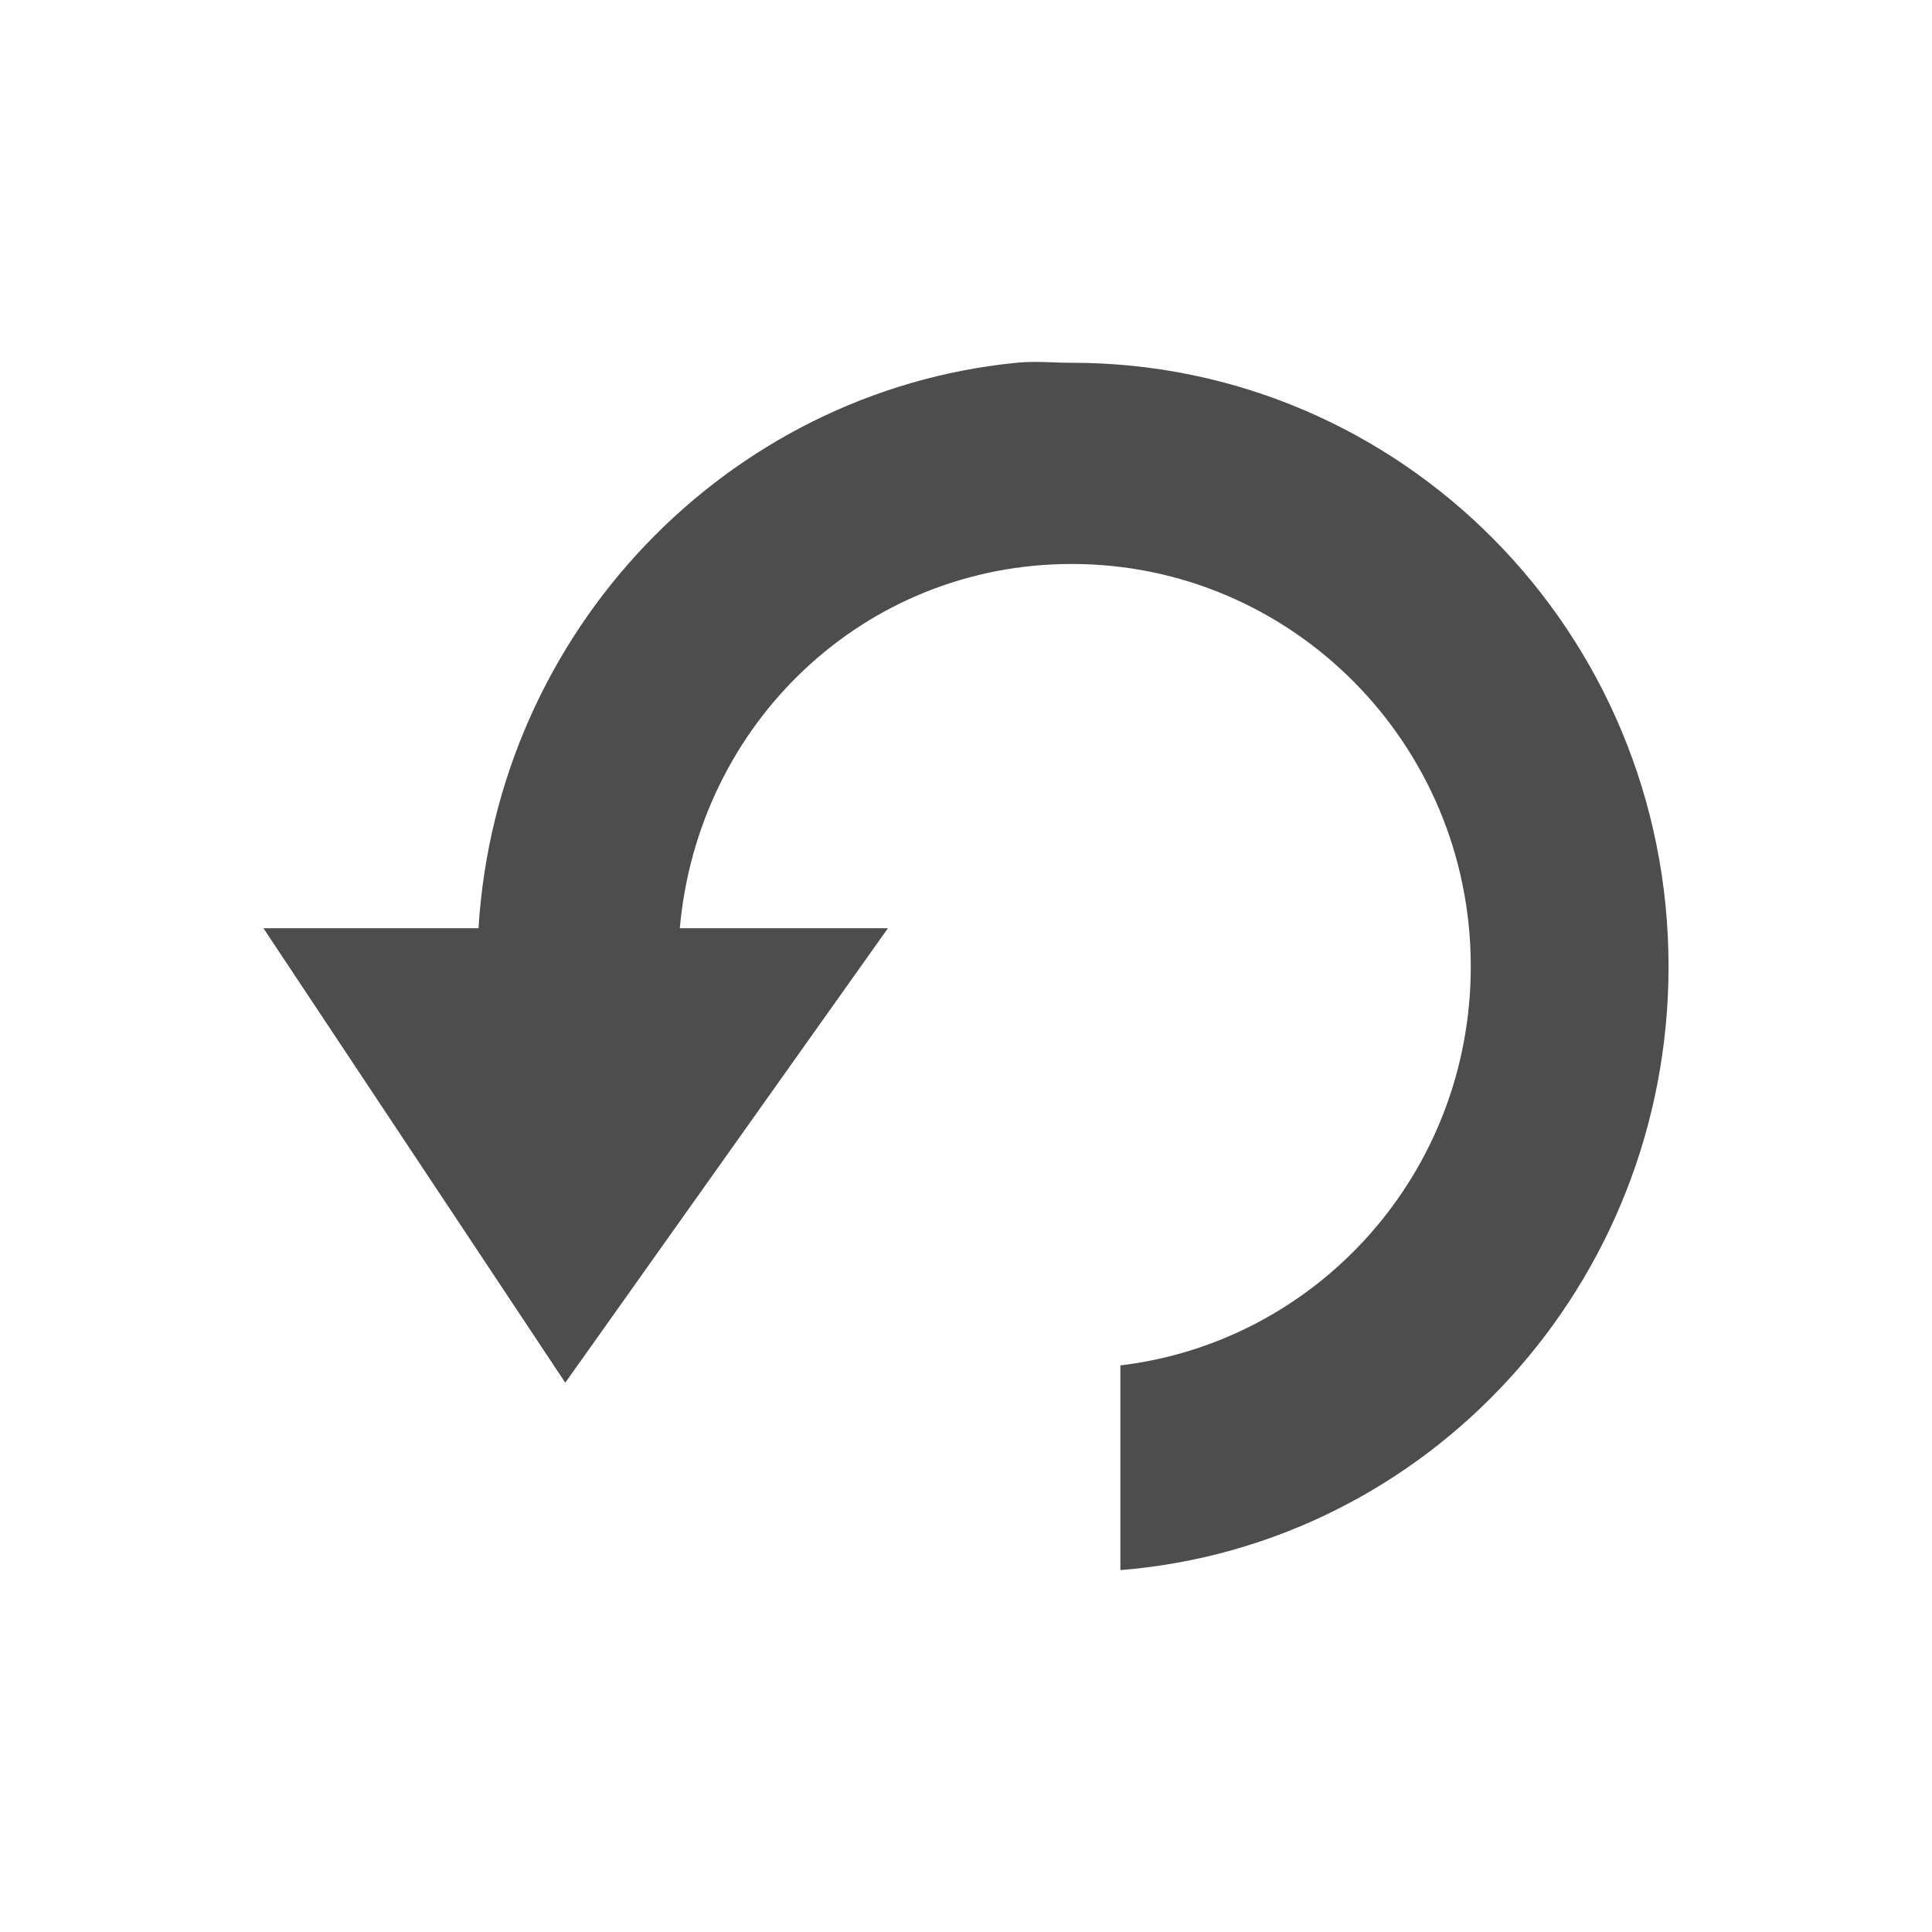 <?xml version="1.0" encoding="UTF-8" standalone="no"?>
<!-- Created with Inkscape (http://www.inkscape.org/) -->

<svg
   xmlns:dc="http://purl.org/dc/elements/1.1/"
   xmlns:cc="http://creativecommons.org/ns#"
   xmlns:rdf="http://www.w3.org/1999/02/22-rdf-syntax-ns#"
   xmlns:svg="http://www.w3.org/2000/svg"
   xmlns="http://www.w3.org/2000/svg"
   xmlns:sodipodi="http://sodipodi.sourceforge.net/DTD/sodipodi-0.dtd"
   xmlns:inkscape="http://www.inkscape.org/namespaces/inkscape"
   id="svg4183"
   height="22"
   width="22"
   version="1.1"
   inkscape:version="0.48.4 r9939"
   sodipodi:docname="collection-refresh-amarok.svg">
  <defs
     id="defs8" />
  <sodipodi:namedview
     pagecolor="#ffffff"
     bordercolor="#666666"
     borderopacity="1"
     objecttolerance="10"
     gridtolerance="10"
     guidetolerance="10"
     inkscape:pageopacity="0"
     inkscape:pageshadow="2"
     inkscape:window-width="1360"
     inkscape:window-height="712"
     id="namedview6"
     showgrid="false"
     inkscape:zoom="10.727273"
     inkscape:cx="-4.6144068"
     inkscape:cy="11"
     inkscape:window-x="-2"
     inkscape:window-y="28"
     inkscape:window-maximized="1"
     inkscape:current-layer="svg4183" />
  <path
     style="fill:#4d4d4d;fill-opacity:1;stroke:none;display:inline"
     d="M 11.573,4.131 C 8.275,4.458 5.655,7.189 5.449,10.57 l -2.449,0 3.437,5.175 3.674,-5.175 -2.37,0 C 7.95,8.23 9.844,6.422 12.205,6.422 c 2.501,1.3e-6 4.543,2.045 4.543,4.583 0,2.353 -1.744,4.274 -3.99,4.543 l 0,2.331 c 3.498,-0.281 6.242,-3.253 6.242,-6.874 1e-6,-3.807 -3.044,-6.874 -6.795,-6.874 -0.226,0 -0.412,-0.022 -0.632,0 z"
     id="Symbol"
     inkscape:label="#path3281"
     inkscape:connector-curvature="0" />
</svg>
